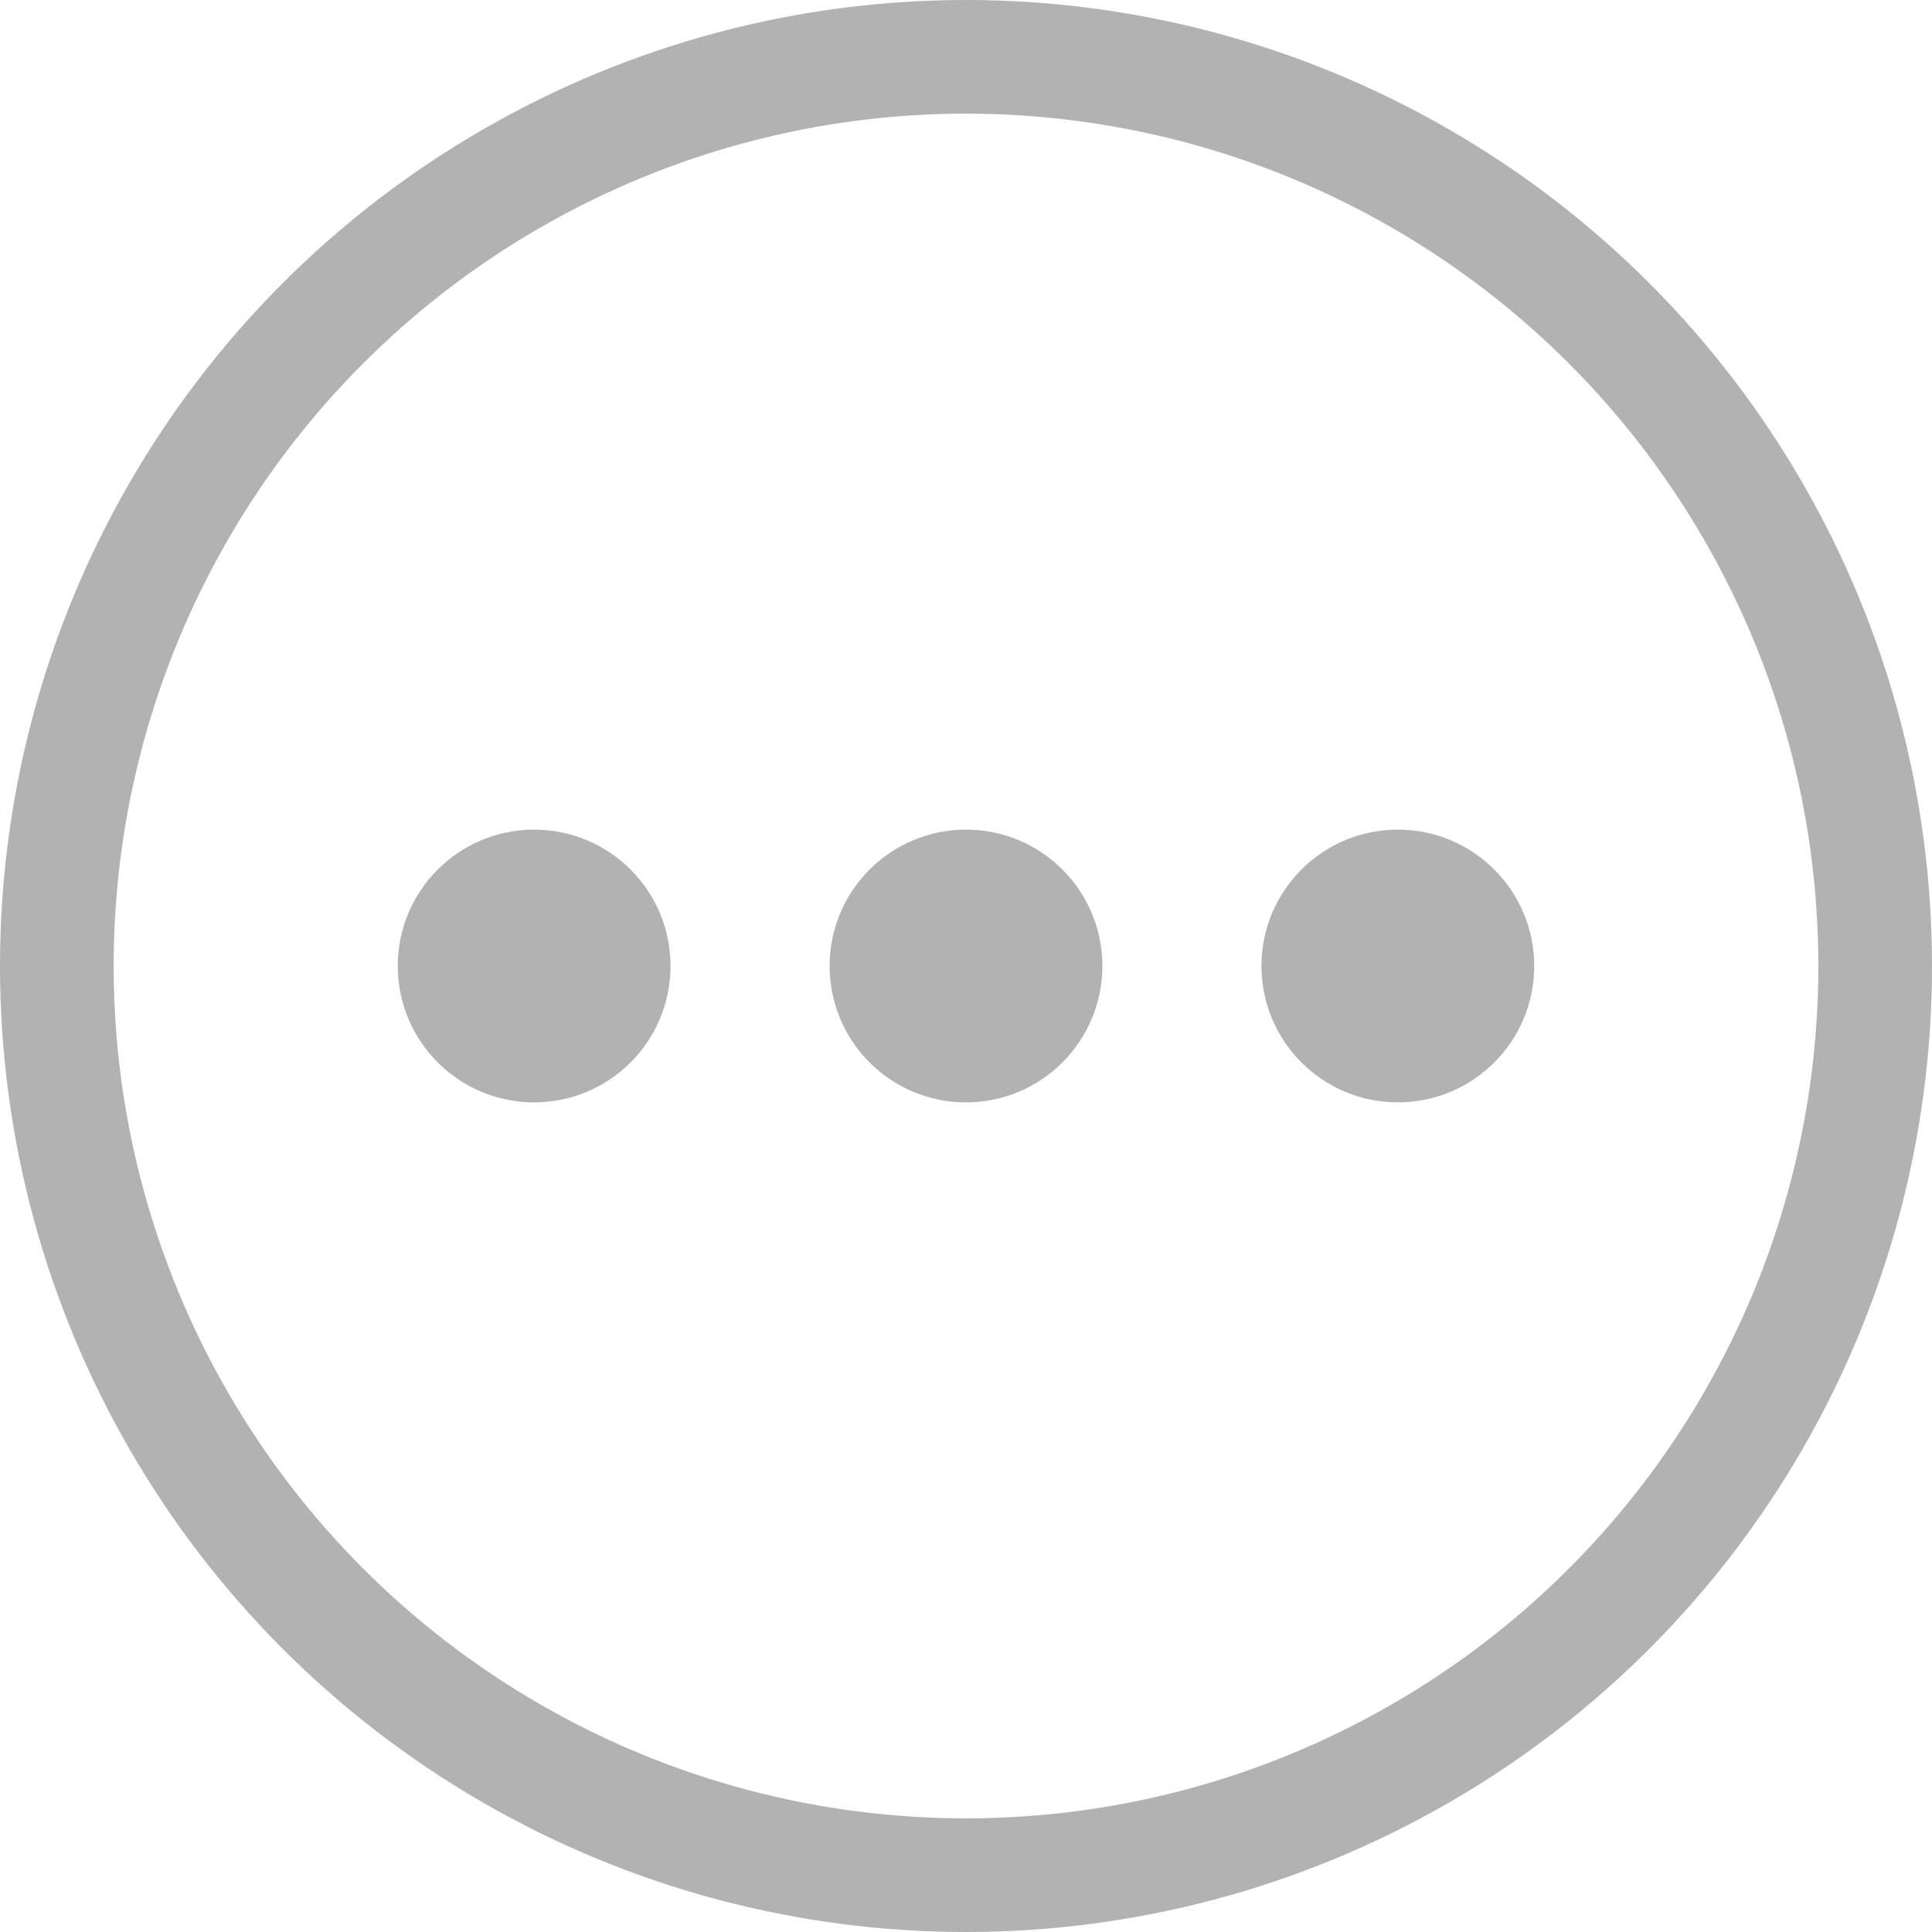 <?xml version="1.0" encoding="utf-8"?>
<!-- Generator: Adobe Illustrator 17.1.0, SVG Export Plug-In . SVG Version: 6.00 Build 0)  -->
<!DOCTYPE svg PUBLIC "-//W3C//DTD SVG 1.1//EN" "http://www.w3.org/Graphics/SVG/1.1/DTD/svg11.dtd">
<svg version="1.1" id="Layer_10" xmlns="http://www.w3.org/2000/svg" xmlns:xlink="http://www.w3.org/1999/xlink" x="0px" y="0px"
	 viewBox="0 0 17 17" enable-background="new 0 0 17 17" xml:space="preserve">
<g>
	<circle fill="none" stroke="#B2B2B2" stroke-miterlimit="10" cx="8.5" cy="8.5" r="8"/>
	<circle fill="#B2B2B2" cx="4.7" cy="8.5" r="1.2"/>
	<circle fill="#B2B2B2" cx="8.5" cy="8.5" r="1.2"/>
	<circle fill="#B2B2B2" cx="12.3" cy="8.5" r="1.2"/>
</g>
</svg>
